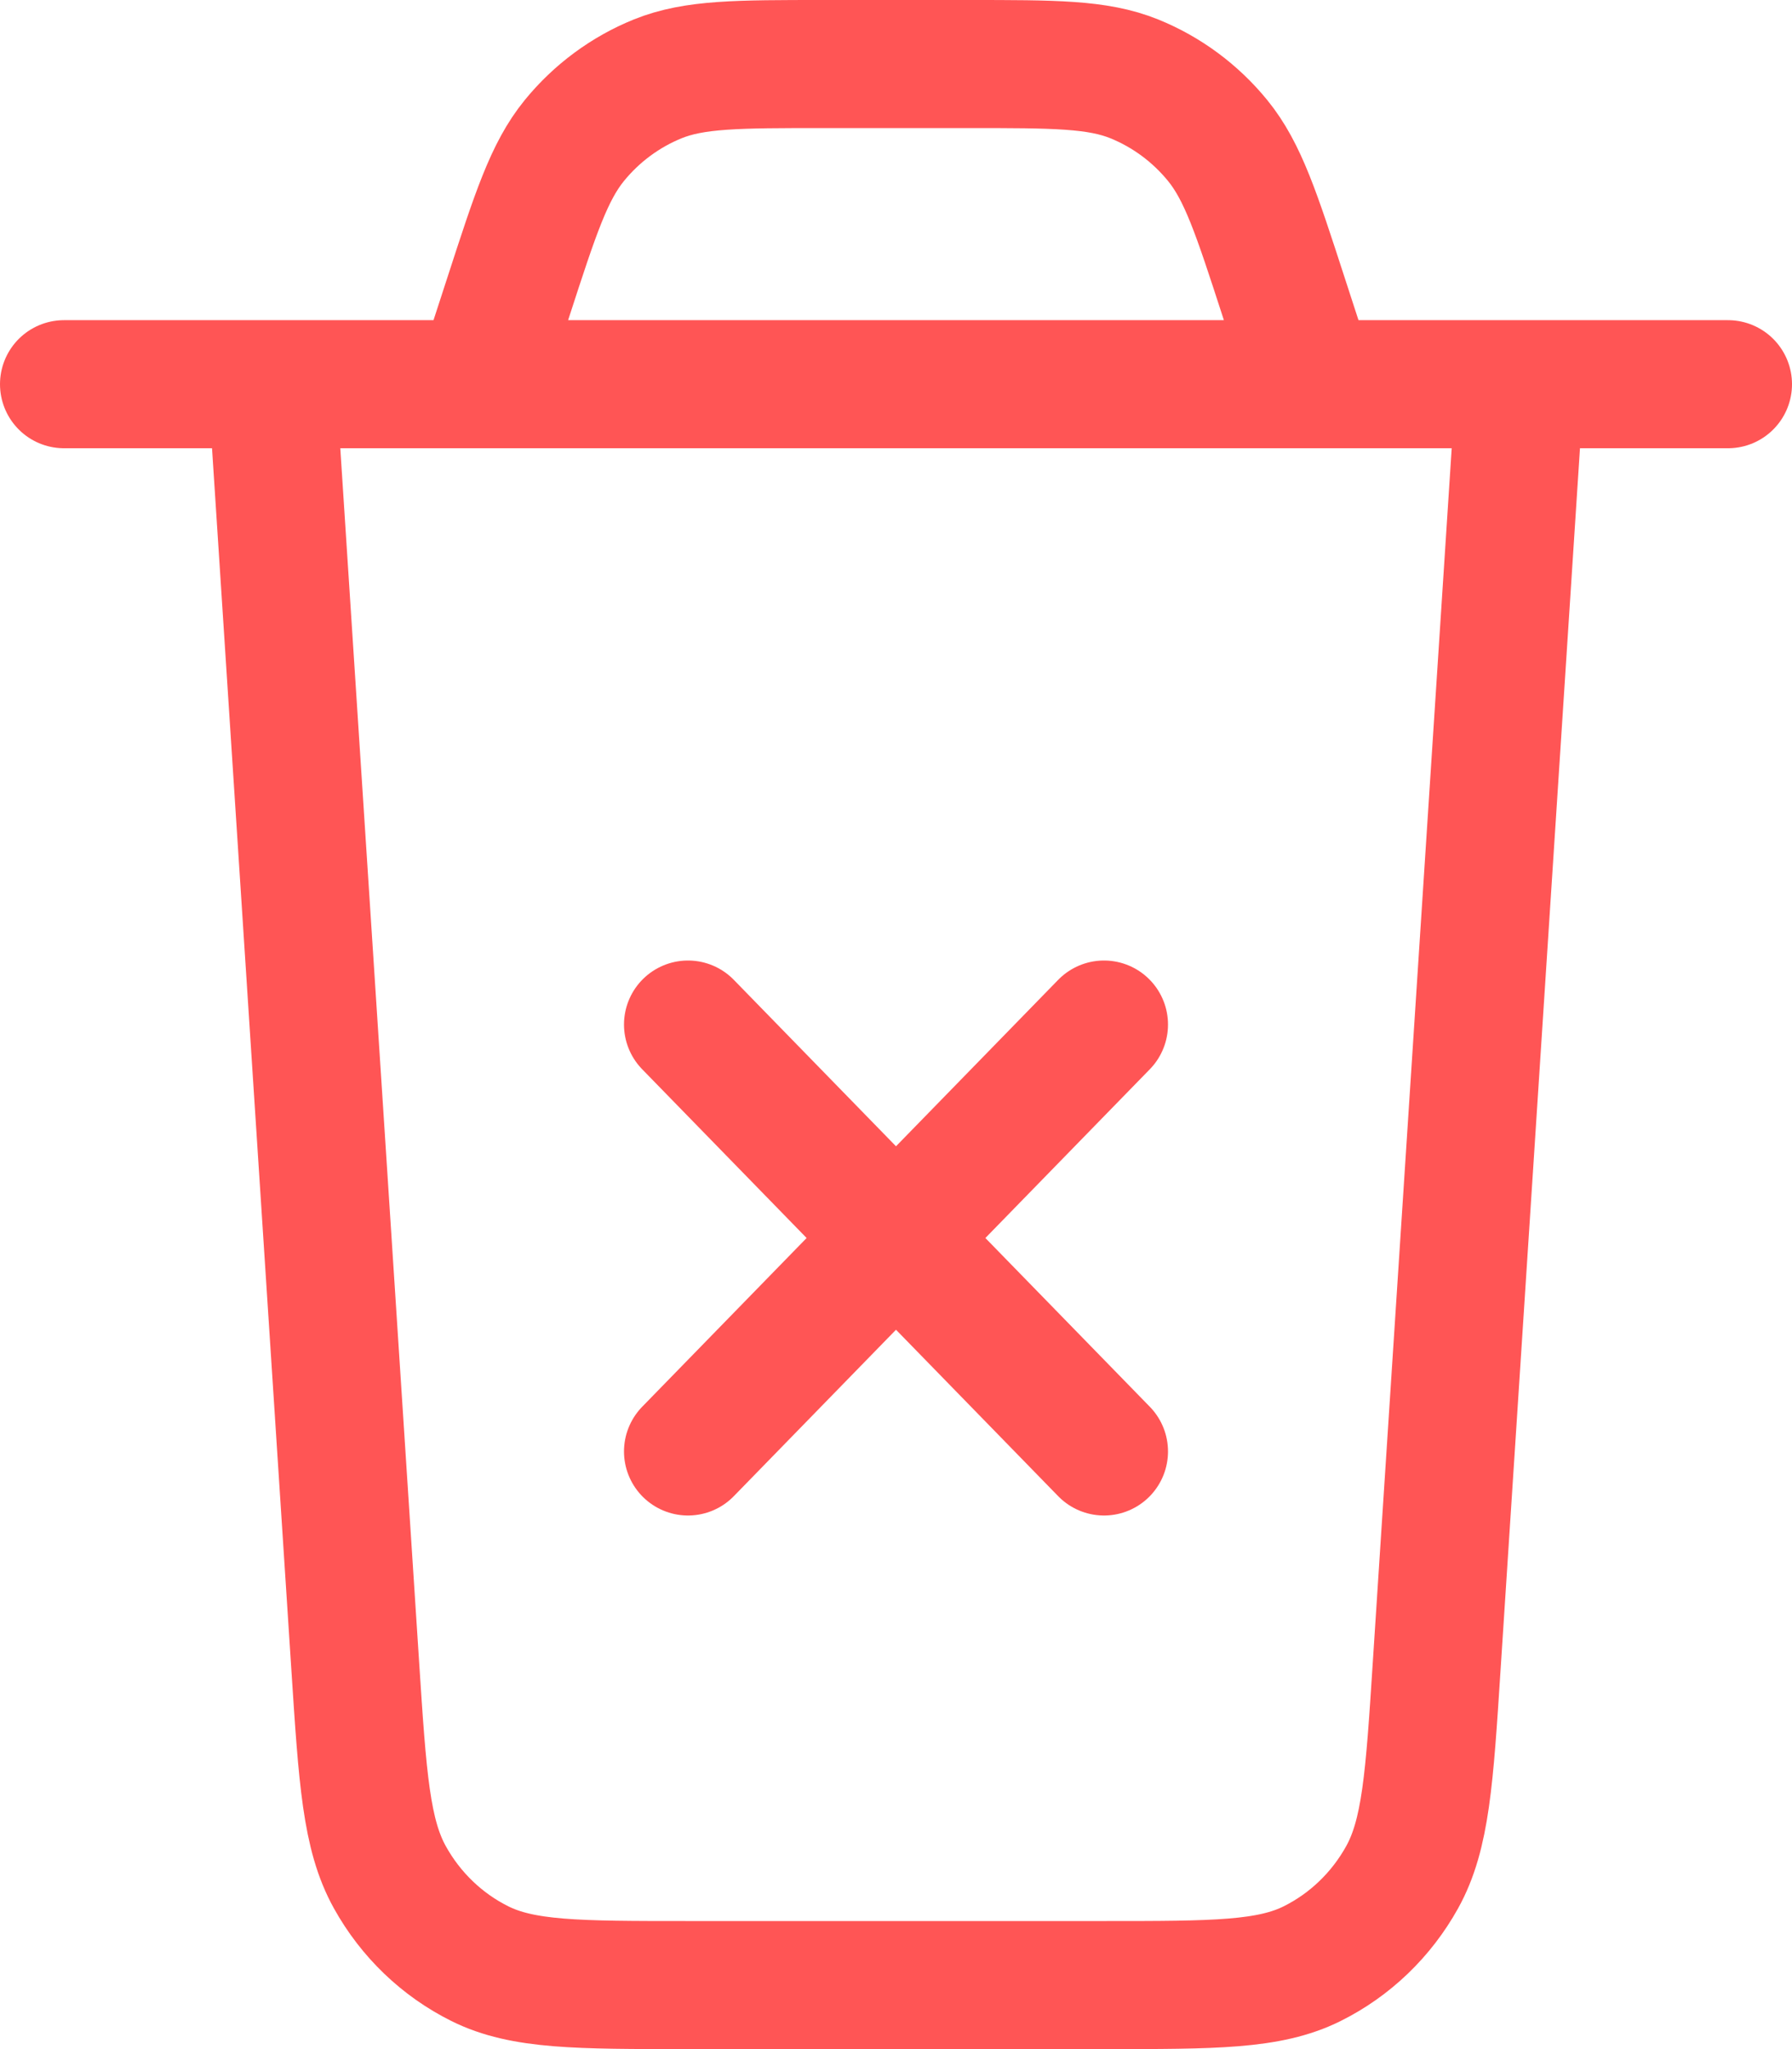 <svg width="28" height="32" viewBox="0 0 28 32" fill="none" xmlns="http://www.w3.org/2000/svg">
<path d="M10.75 16L17.25 22.667M17.25 16L10.75 22.667M23.75 6L22.448 26.021C22.335 27.775 22.278 28.652 21.908 29.317C21.583 29.902 21.093 30.372 20.502 30.666C19.831 31 18.974 31 17.26 31H10.74C9.026 31 8.17 31 7.498 30.666C6.907 30.372 6.417 29.902 6.092 29.317C5.722 28.652 5.665 27.775 5.551 26.021L4.25 6M1 6H27M20.5 6L20.06 4.647C19.634 3.335 19.421 2.68 19.026 2.195C18.677 1.767 18.228 1.436 17.722 1.231C17.149 1 16.475 1 15.127 1H12.873C11.525 1 10.851 1 10.278 1.231C9.772 1.436 9.323 1.767 8.974 2.195C8.579 2.68 8.366 3.335 7.94 4.647L7.5 6" stroke="#FF5555" stroke-width="2" stroke-linecap="round" stroke-linejoin="round"/>
</svg>
